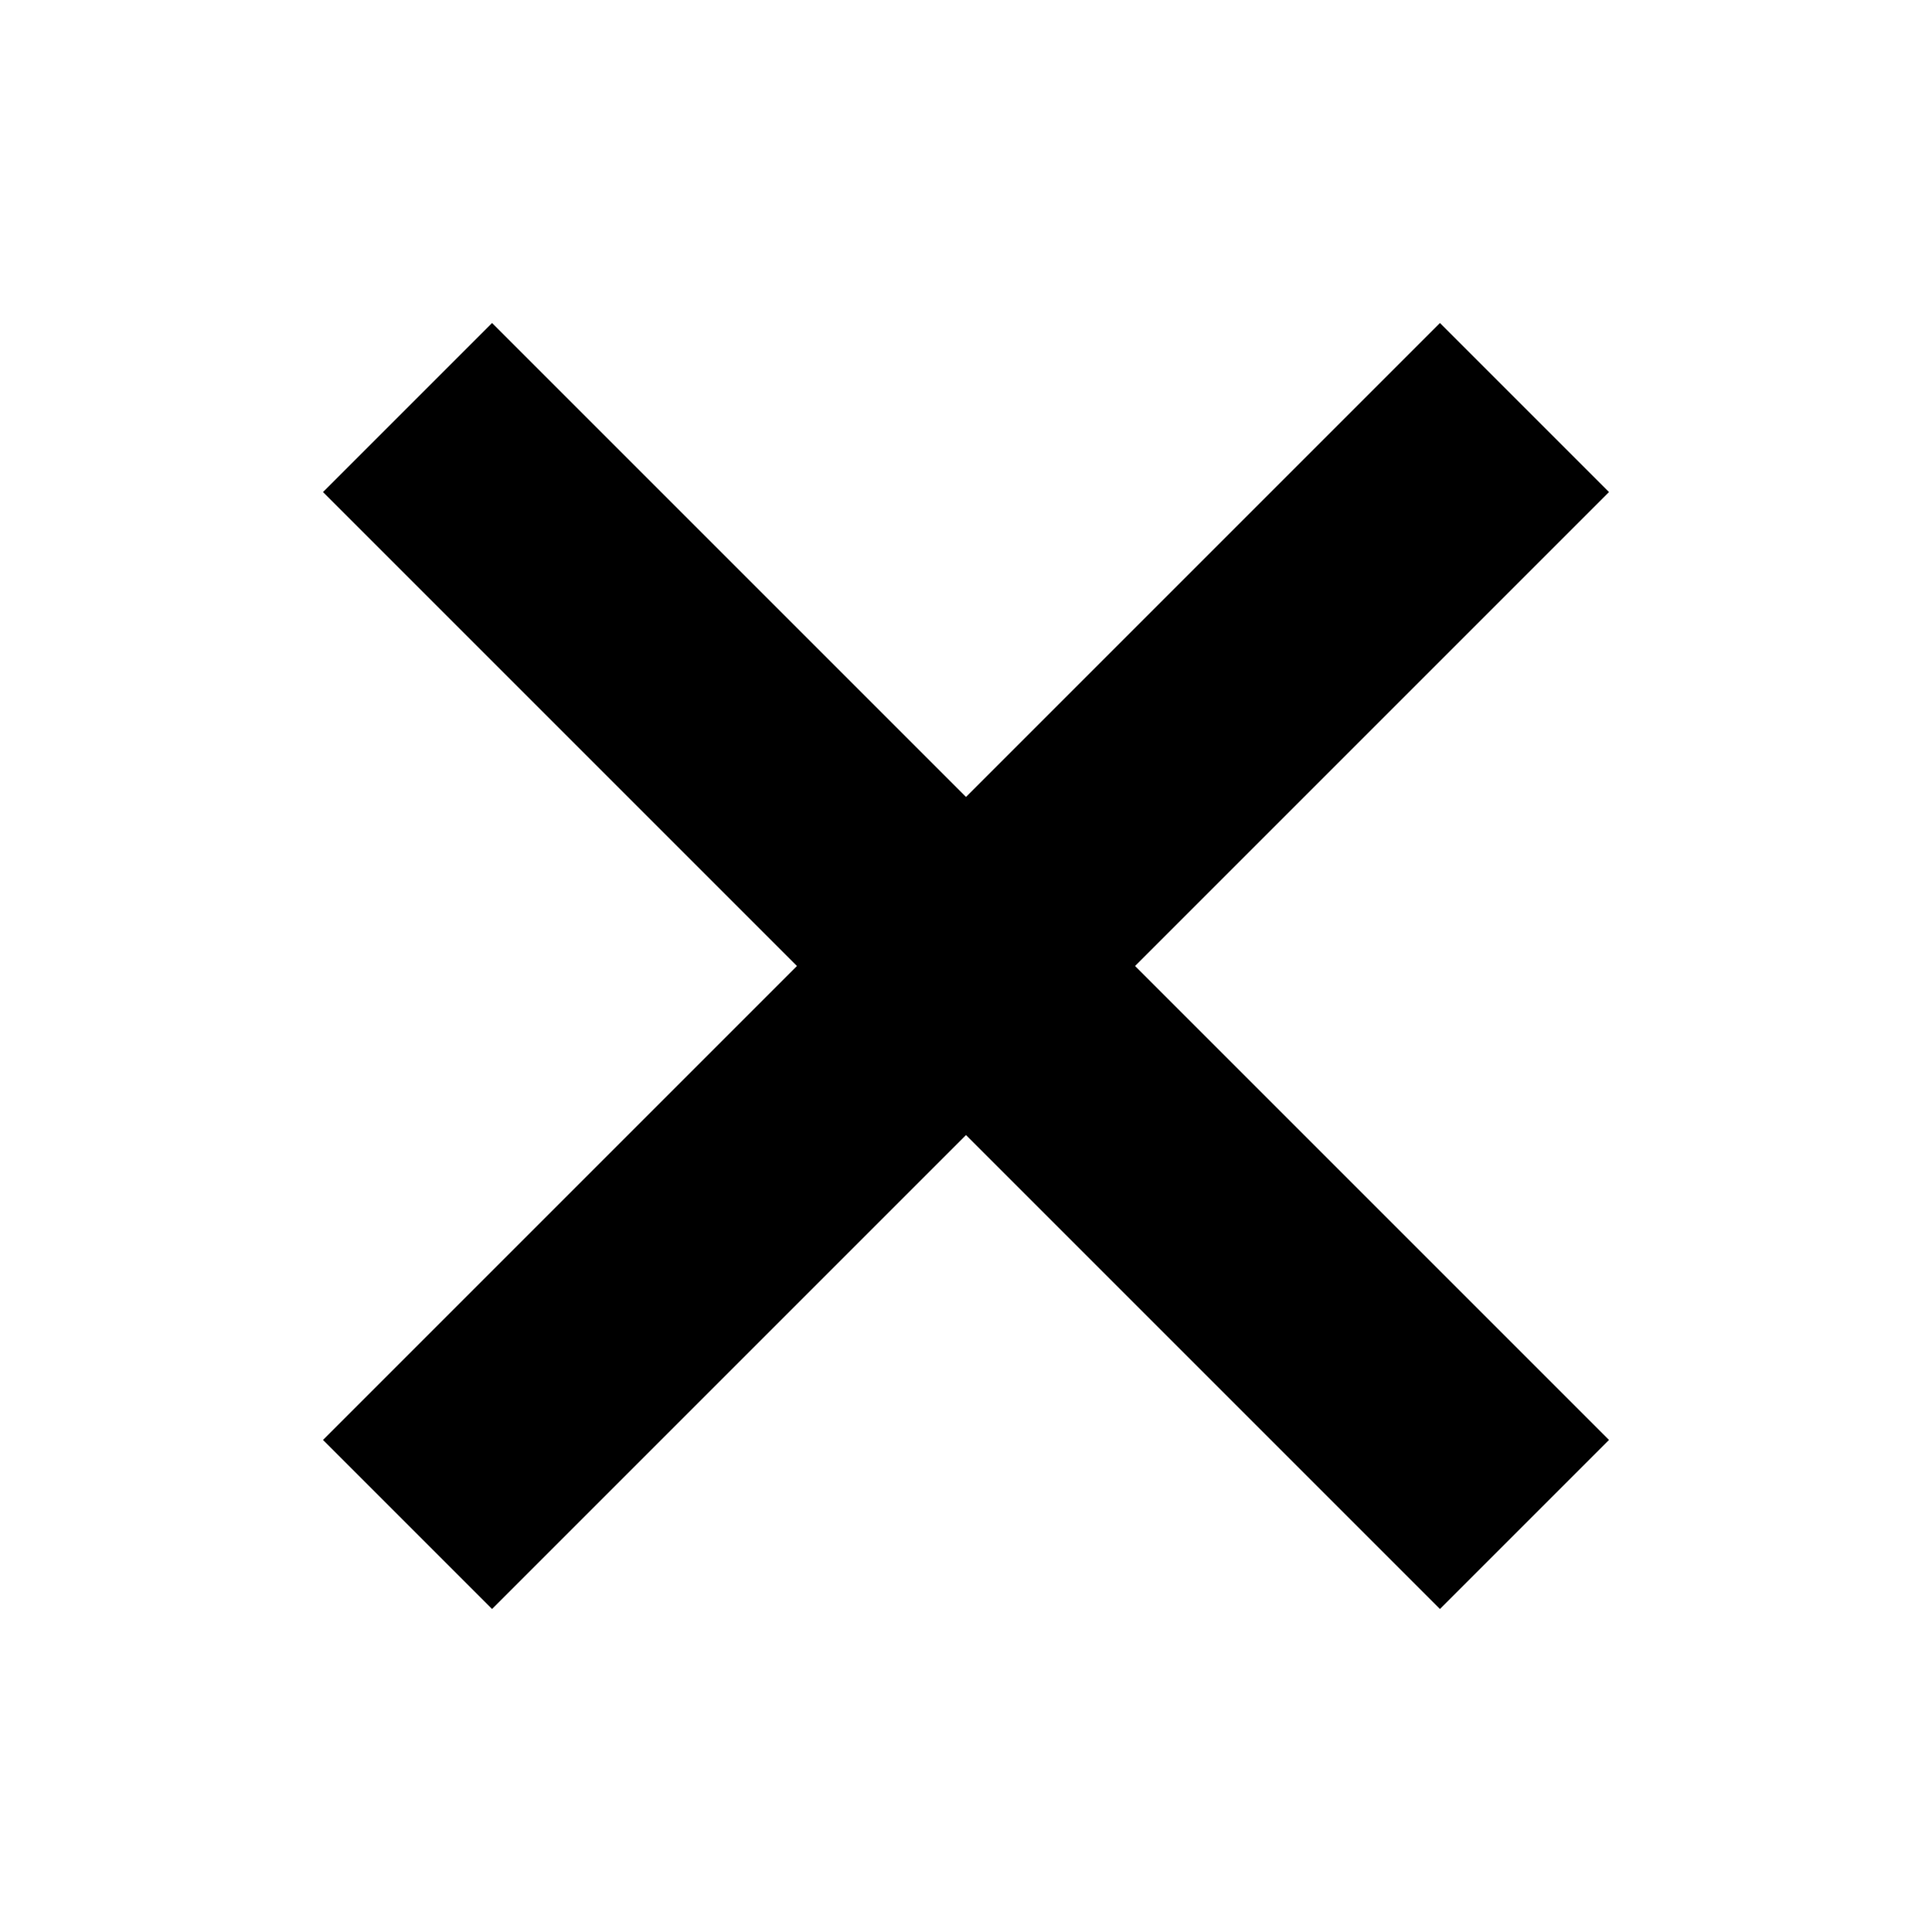 <?xml version="1.0" encoding="utf-8"?>
<!-- Generator: Adobe Illustrator 23.0.2, SVG Export Plug-In . SVG Version: 6.00 Build 0)  -->
<svg version="1.1" id="Слой_1" xmlns="http://www.w3.org/2000/svg" xmlns:xlink="http://www.w3.org/1999/xlink" x="0px" y="0px"
	 viewBox="0 0 128 128" style="enable-background:new 0 0 128 128;" xml:space="preserve">
<polygon points="106.6,32.6 95.4,21.4 64,52.8 32.6,21.4 21.4,32.6 52.8,64 21.4,95.4 32.6,106.6 64,75.2 95.4,106.6 106.6,95.4 
	75.2,64 "/>
</svg>

